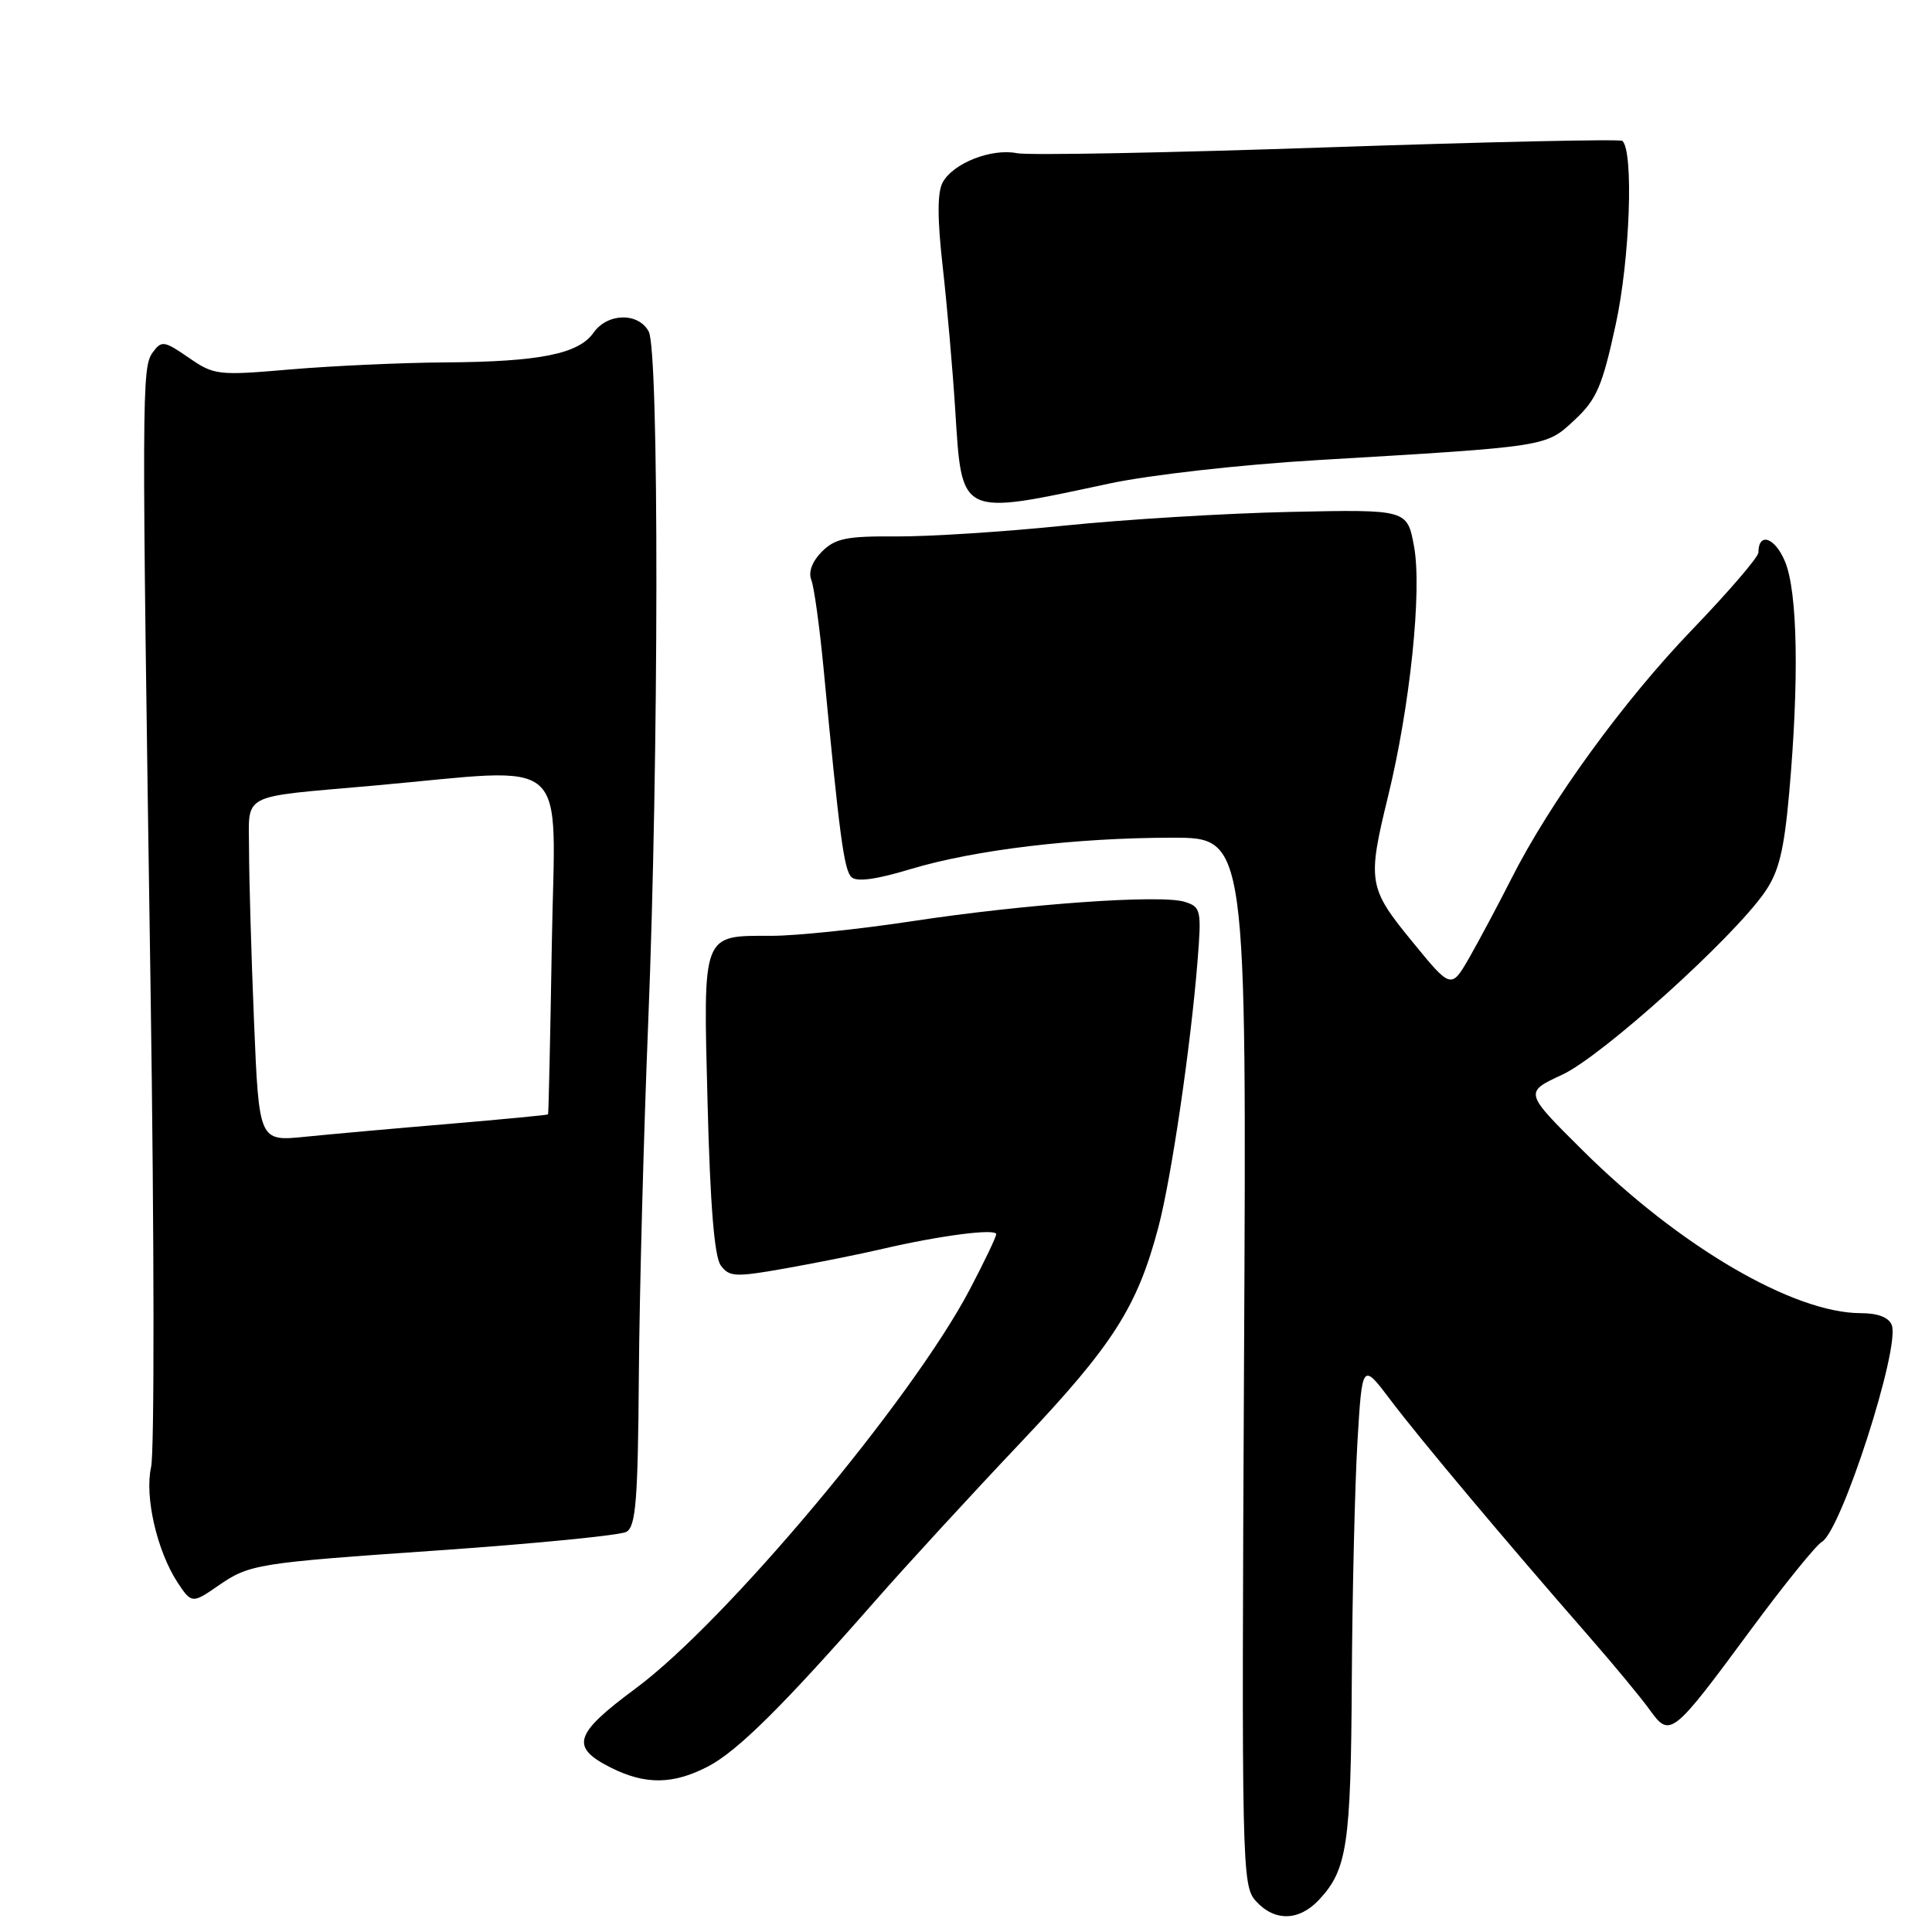 <?xml version="1.0" encoding="UTF-8" standalone="no"?>
<!DOCTYPE svg PUBLIC "-//W3C//DTD SVG 1.1//EN" "http://www.w3.org/Graphics/SVG/1.1/DTD/svg11.dtd" >
<svg xmlns="http://www.w3.org/2000/svg" xmlns:xlink="http://www.w3.org/1999/xlink" version="1.1" viewBox="0 0 256 256">
 <g >
 <path fill="currentColor"
d=" M 174.76 251.75 C 178.51 247.75 179.00 244.48 179.12 222.68 C 179.19 211.03 179.53 196.79 179.87 191.02 C 180.50 180.54 180.50 180.54 184.26 185.52 C 188.07 190.58 199.65 204.37 210.50 216.78 C 213.80 220.56 217.45 224.96 218.60 226.57 C 221.28 230.29 221.58 230.06 232.02 215.91 C 236.41 209.96 240.64 204.74 241.41 204.30 C 243.98 202.84 251.81 178.56 250.67 175.58 C 250.28 174.56 248.83 174.00 246.57 174.00 C 237.65 174.00 222.53 165.16 209.73 152.45 C 201.96 144.74 201.96 144.74 206.99 142.41 C 212.25 139.98 229.61 124.33 233.85 118.20 C 235.70 115.54 236.39 112.73 237.07 105.15 C 238.41 90.13 238.20 78.42 236.52 74.40 C 235.19 71.20 233.00 70.46 233.00 73.21 C 233.00 73.81 229.06 78.40 224.25 83.40 C 215.10 92.91 205.38 106.29 200.23 116.50 C 198.56 119.80 196.09 124.43 194.75 126.79 C 192.29 131.08 192.29 131.08 187.15 124.79 C 181.30 117.65 181.16 116.83 183.93 105.50 C 186.85 93.55 188.44 78.24 187.37 72.42 C 186.47 67.50 186.47 67.50 170.99 67.83 C 162.47 68.01 148.97 68.83 141.00 69.65 C 133.03 70.47 123.01 71.11 118.74 71.08 C 112.18 71.03 110.66 71.34 108.91 73.09 C 107.63 74.37 107.09 75.79 107.50 76.83 C 107.87 77.75 108.59 83.00 109.12 88.50 C 111.24 110.78 111.83 115.23 112.81 116.21 C 113.49 116.89 116.03 116.56 120.66 115.16 C 129.17 112.60 142.47 111.01 155.34 111.00 C 165.19 111.00 165.19 111.00 164.84 180.39 C 164.51 247.48 164.56 249.85 166.40 251.89 C 168.87 254.63 172.11 254.57 174.76 251.75 Z  M 93.79 234.08 C 97.70 232.06 103.75 226.06 116.06 212.02 C 120.15 207.36 128.78 197.97 135.23 191.16 C 147.51 178.19 150.71 173.18 153.52 162.50 C 155.23 155.96 157.77 138.68 158.68 127.36 C 159.22 120.58 159.13 120.18 156.99 119.50 C 153.84 118.50 135.93 119.77 120.82 122.07 C 113.84 123.13 105.49 124.00 102.26 124.00 C 92.95 124.00 93.17 123.41 93.76 146.24 C 94.10 159.66 94.66 166.51 95.50 167.67 C 96.63 169.21 97.41 169.25 104.12 168.06 C 108.18 167.34 113.97 166.18 117.00 165.47 C 124.63 163.70 132.00 162.75 132.00 163.54 C 132.00 163.91 130.42 167.21 128.49 170.88 C 120.83 185.46 96.17 214.90 84.21 223.74 C 76.03 229.80 75.51 231.50 81.00 234.25 C 85.53 236.51 89.19 236.46 93.79 234.08 Z  M 28.85 210.16 C 33.07 207.24 33.88 207.11 58.30 205.42 C 71.06 204.53 82.17 203.43 83.00 202.98 C 84.25 202.28 84.53 198.79 84.65 182.32 C 84.73 171.42 85.29 150.35 85.89 135.50 C 87.30 100.60 87.35 46.51 85.96 43.93 C 84.59 41.37 80.49 41.46 78.65 44.08 C 76.68 46.90 71.50 47.94 59.00 48.02 C 53.22 48.06 44.00 48.48 38.50 48.95 C 28.86 49.78 28.37 49.72 25.00 47.39 C 21.75 45.15 21.41 45.10 20.25 46.68 C 18.77 48.70 18.76 51.39 19.96 131.63 C 20.44 164.15 20.47 192.40 20.02 194.40 C 19.14 198.30 20.80 205.51 23.53 209.69 C 25.36 212.47 25.49 212.49 28.85 210.16 Z  M 147.00 64.07 C 152.34 62.93 164.37 61.57 174.50 60.97 C 205.26 59.15 204.79 59.23 208.63 55.66 C 211.56 52.93 212.31 51.21 214.09 43.00 C 215.97 34.38 216.49 20.12 214.98 18.67 C 214.72 18.41 197.18 18.80 176.00 19.52 C 154.82 20.25 136.27 20.60 134.76 20.30 C 131.36 19.62 126.27 21.63 124.90 24.19 C 124.19 25.51 124.20 29.01 124.91 35.31 C 125.48 40.36 126.23 48.90 126.57 54.27 C 127.48 68.58 127.00 68.35 147.00 64.07 Z  M 33.66 135.37 C 33.30 126.64 33.01 116.47 33.00 112.77 C 33.00 104.91 31.47 105.71 49.50 104.10 C 76.10 101.73 73.55 99.47 73.12 125.00 C 72.92 137.38 72.69 147.57 72.62 147.66 C 72.56 147.75 66.65 148.31 59.50 148.92 C 52.35 149.52 43.76 150.29 40.41 150.63 C 34.32 151.24 34.32 151.24 33.66 135.37 Z "/>
</g>
</svg>